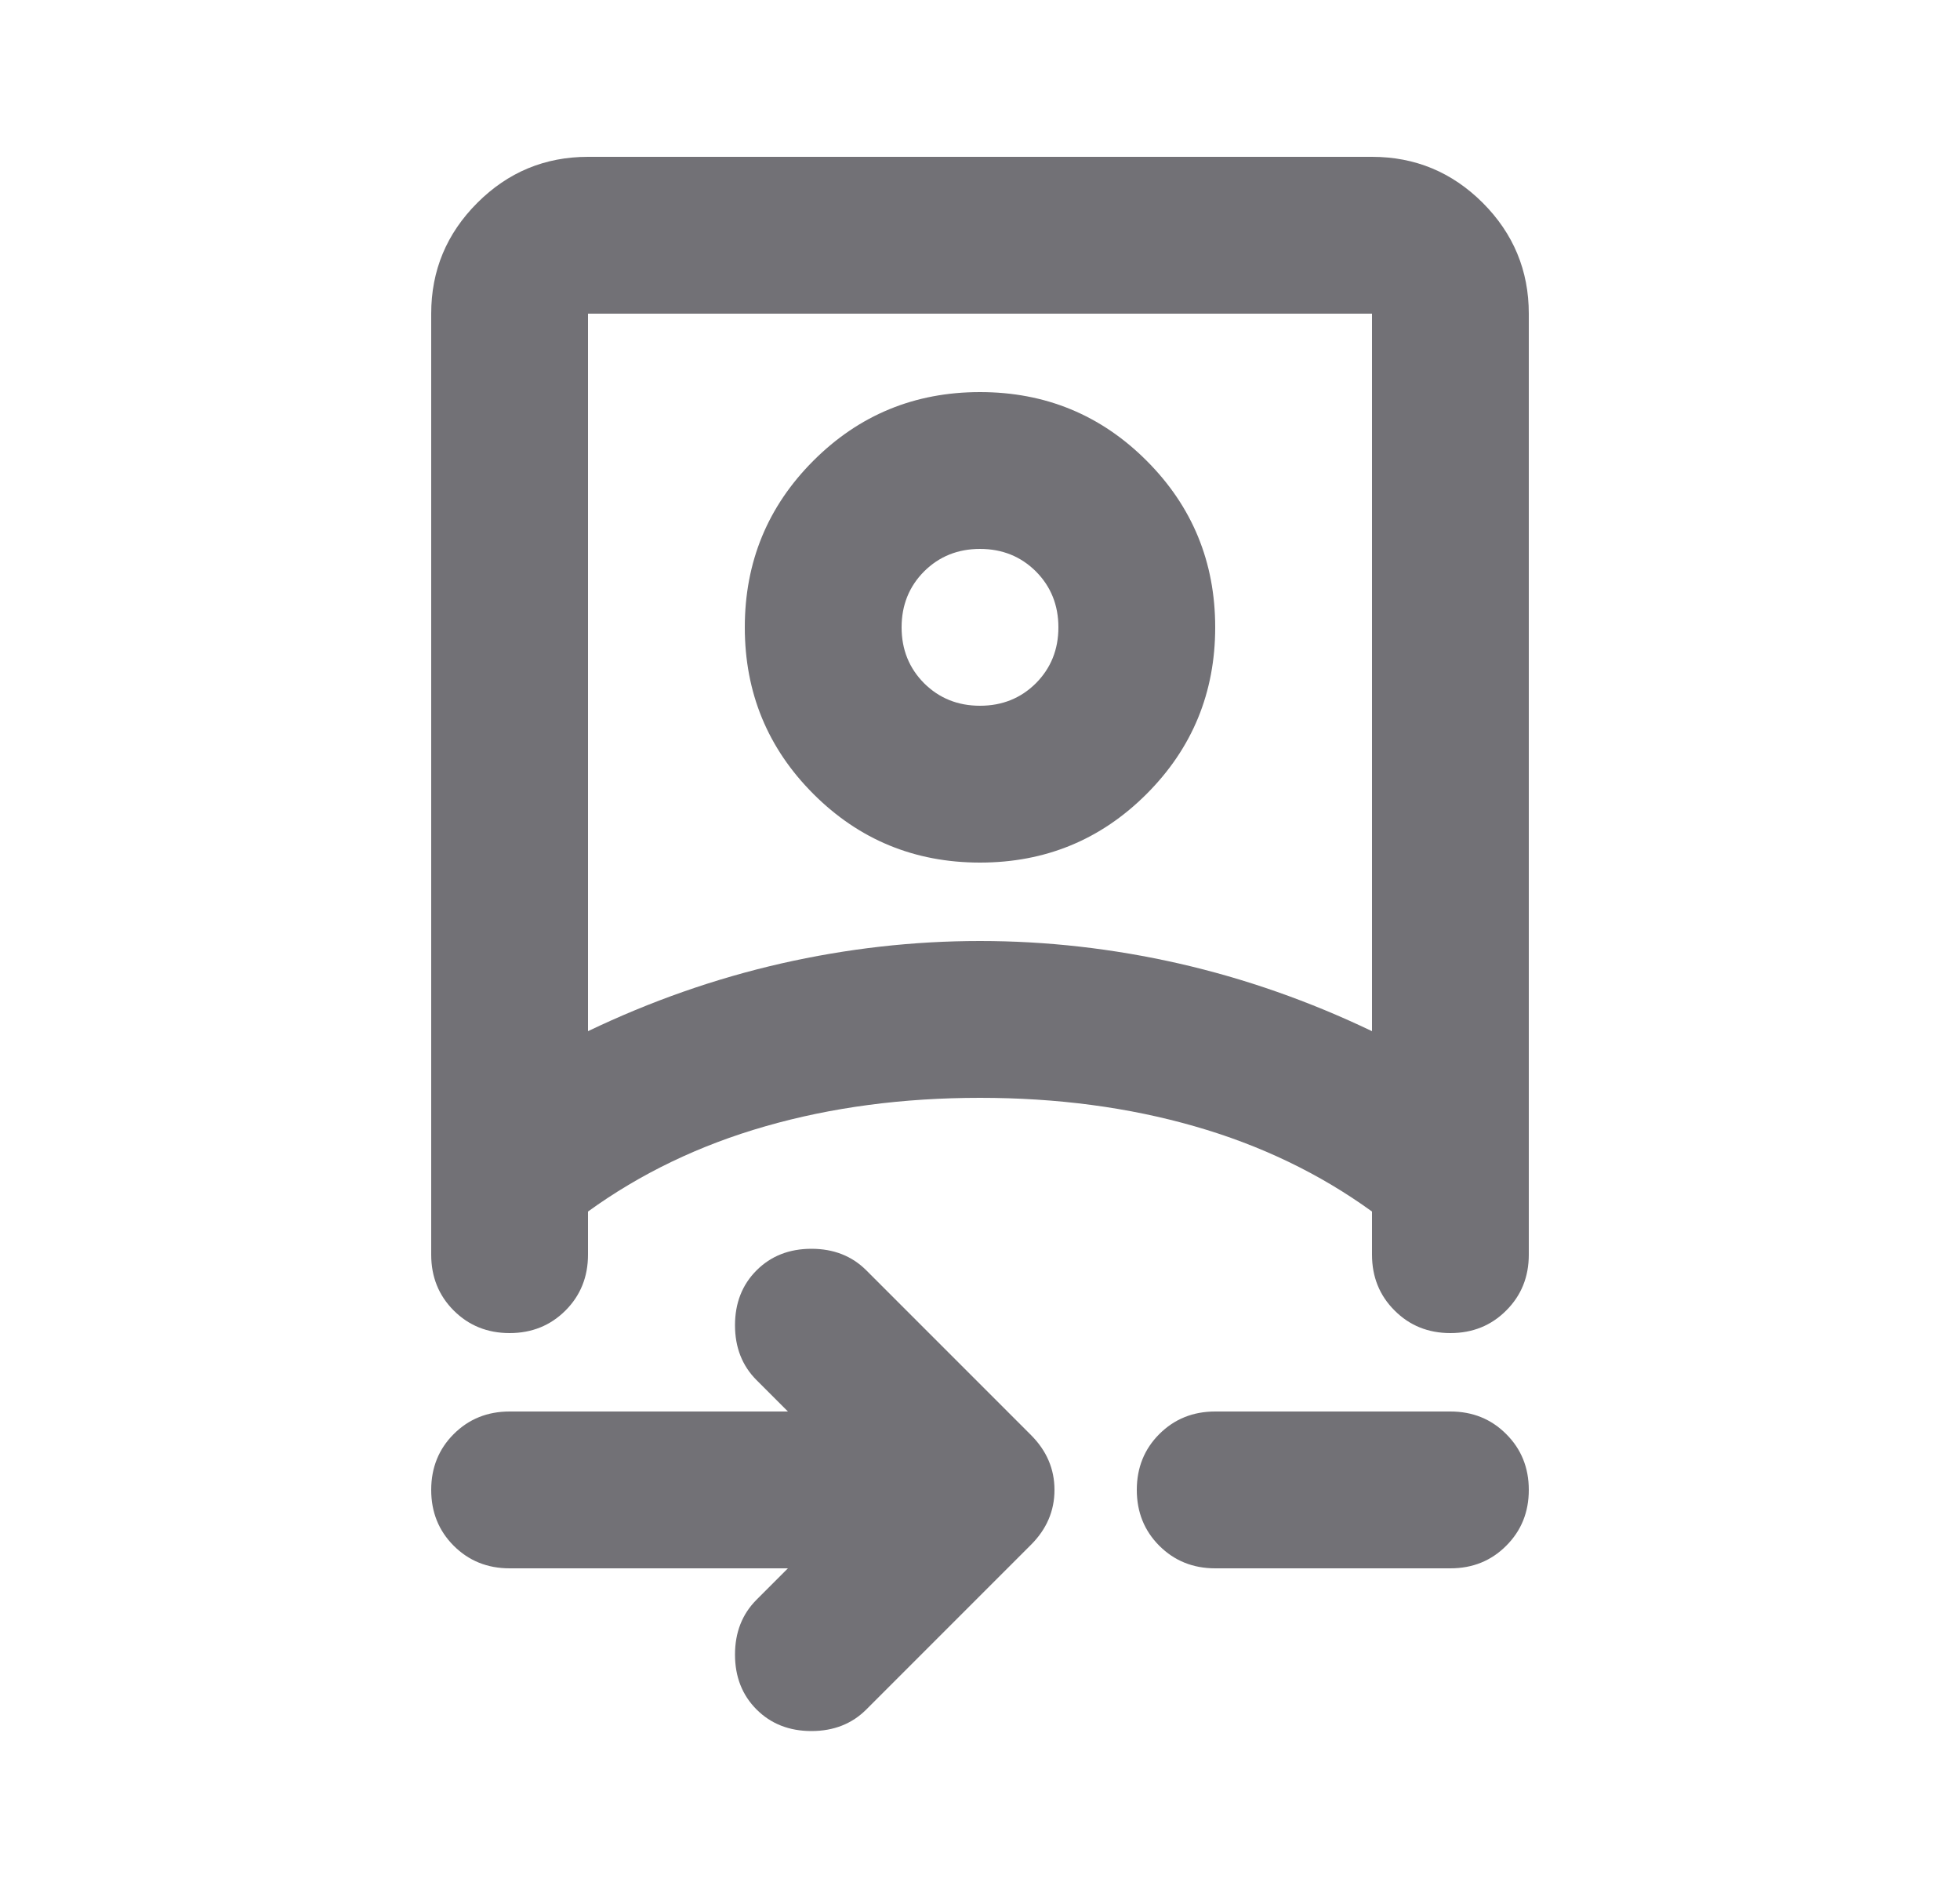 <svg width="25" height="24" viewBox="0 0 25 24" fill="none" xmlns="http://www.w3.org/2000/svg">
<g id="camera_front">
<mask id="mask0_796_1193" style="mask-type:alpha" maskUnits="userSpaceOnUse" x="0" y="0" width="25" height="24">
<rect id="Bounding box" x="0.5" width="24" height="24" fill="#D9D9D9"/>
</mask>
<g mask="url(#mask0_796_1193)">
<path id="camera_front_2" d="M10.05 20H6.5C6.217 20 5.979 19.904 5.787 19.712C5.596 19.521 5.5 19.283 5.5 19C5.5 18.717 5.596 18.479 5.787 18.288C5.979 18.096 6.217 18 6.5 18H10.05L9.65 17.6C9.467 17.417 9.375 17.183 9.375 16.9C9.375 16.617 9.467 16.383 9.65 16.2C9.833 16.017 10.067 15.925 10.35 15.925C10.633 15.925 10.867 16.017 11.05 16.2L13.15 18.3C13.35 18.5 13.45 18.733 13.45 19C13.45 19.267 13.35 19.5 13.15 19.7L11.05 21.8C10.867 21.983 10.633 22.075 10.35 22.075C10.067 22.075 9.833 21.983 9.65 21.8C9.467 21.617 9.375 21.383 9.375 21.1C9.375 20.817 9.467 20.583 9.65 20.4L10.05 20ZM5.5 4C5.5 3.45 5.696 2.979 6.088 2.587C6.479 2.196 6.95 2 7.5 2H17.5C18.05 2 18.521 2.196 18.913 2.587C19.304 2.979 19.5 3.45 19.5 4V16C19.5 16.283 19.404 16.521 19.212 16.712C19.021 16.904 18.783 17 18.5 17C18.217 17 17.979 16.904 17.788 16.712C17.596 16.521 17.5 16.283 17.5 16V15.45C16.833 14.967 16.079 14.604 15.238 14.363C14.396 14.121 13.483 14 12.5 14C11.517 14 10.604 14.121 9.762 14.363C8.921 14.604 8.167 14.967 7.5 15.45V16C7.5 16.283 7.404 16.521 7.213 16.712C7.021 16.904 6.783 17 6.5 17C6.217 17 5.979 16.904 5.787 16.712C5.596 16.521 5.5 16.283 5.5 16V4ZM7.5 13.15C8.3 12.767 9.121 12.479 9.963 12.287C10.804 12.096 11.65 12 12.5 12C13.35 12 14.196 12.096 15.037 12.287C15.879 12.479 16.7 12.767 17.5 13.15V4H7.5V13.15ZM15.5 20C15.217 20 14.979 19.904 14.787 19.712C14.596 19.521 14.5 19.283 14.5 19C14.5 18.717 14.596 18.479 14.787 18.288C14.979 18.096 15.217 18 15.5 18H18.5C18.783 18 19.021 18.096 19.212 18.288C19.404 18.479 19.5 18.717 19.5 19C19.5 19.283 19.404 19.521 19.212 19.712C19.021 19.904 18.783 20 18.5 20H15.5ZM12.5 11C11.667 11 10.958 10.708 10.375 10.125C9.792 9.542 9.5 8.833 9.5 8C9.5 7.167 9.792 6.458 10.375 5.875C10.958 5.292 11.667 5 12.5 5C13.333 5 14.042 5.292 14.625 5.875C15.208 6.458 15.5 7.167 15.5 8C15.5 8.833 15.208 9.542 14.625 10.125C14.042 10.708 13.333 11 12.5 11ZM12.5 9C12.783 9 13.021 8.904 13.213 8.713C13.404 8.521 13.5 8.283 13.5 8C13.5 7.717 13.404 7.479 13.213 7.287C13.021 7.096 12.783 7 12.5 7C12.217 7 11.979 7.096 11.787 7.287C11.596 7.479 11.5 7.717 11.5 8C11.5 8.283 11.596 8.521 11.787 8.713C11.979 8.904 12.217 9 12.5 9Z" fill="#727176"/>
</g>
</g>
</svg>
